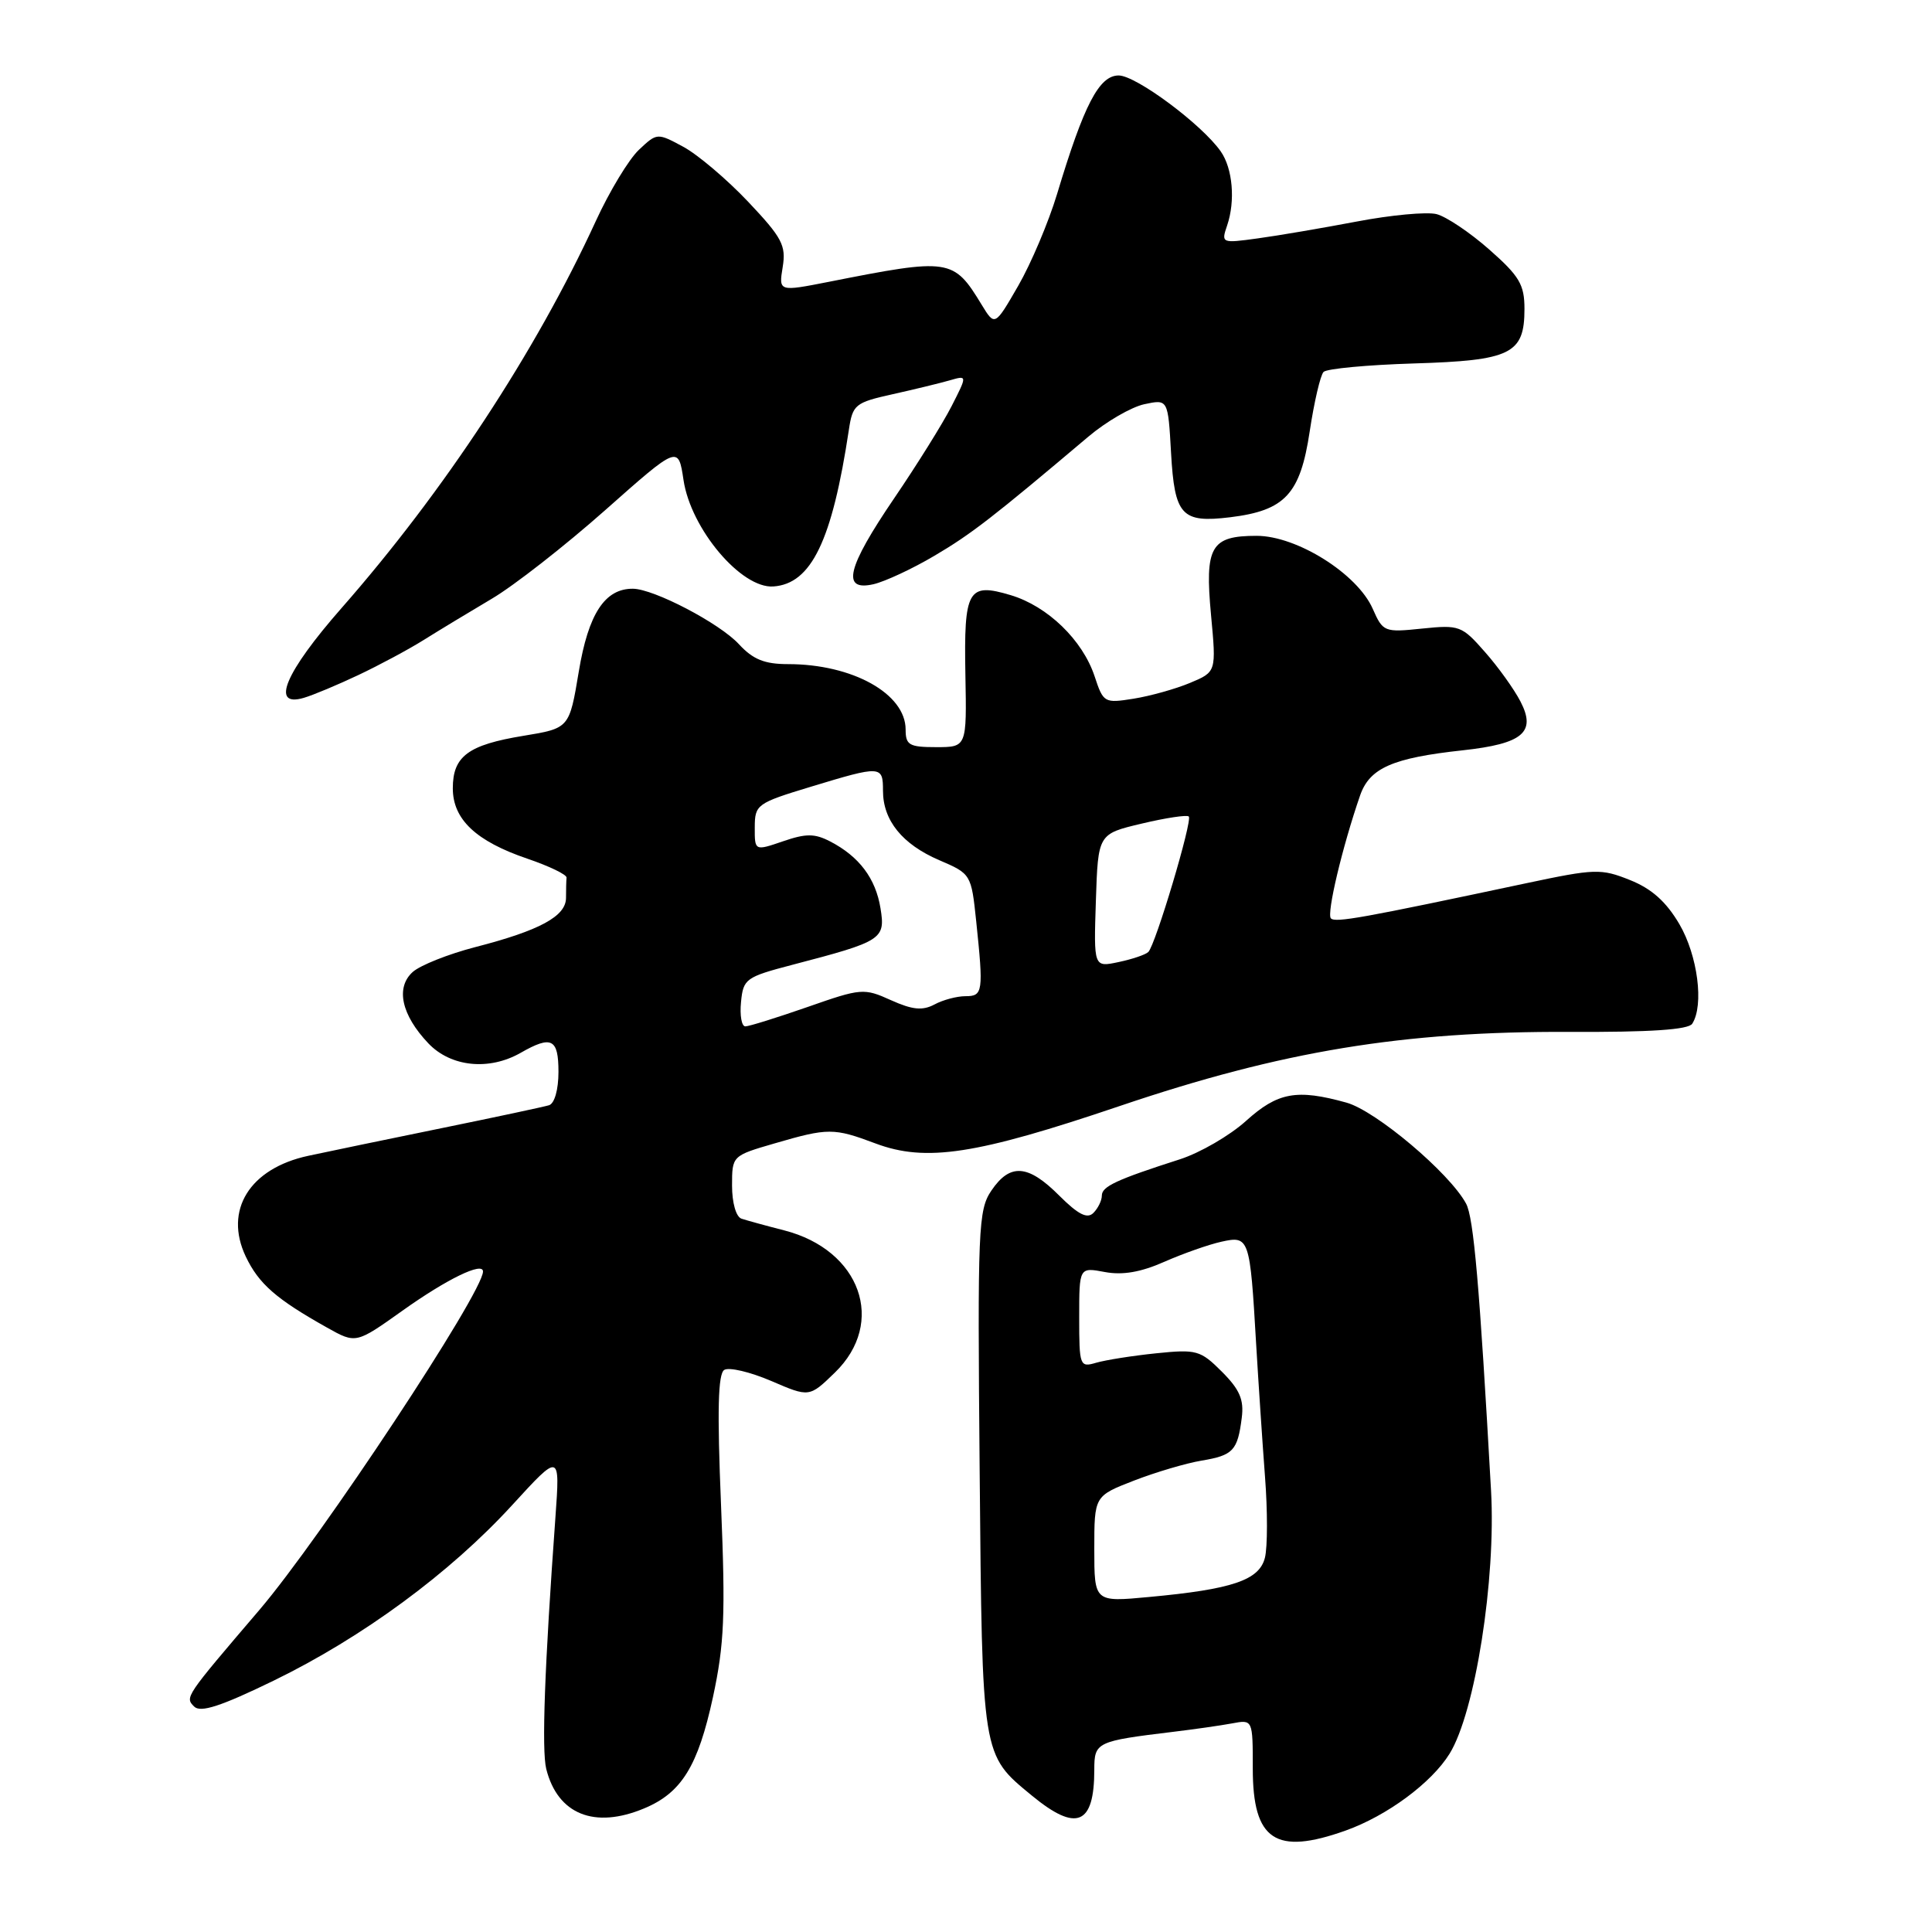 <?xml version="1.0" encoding="UTF-8" standalone="no"?>
<!DOCTYPE svg PUBLIC "-//W3C//DTD SVG 1.1//EN" "http://www.w3.org/Graphics/SVG/1.1/DTD/svg11.dtd" >
<svg xmlns="http://www.w3.org/2000/svg" xmlns:xlink="http://www.w3.org/1999/xlink" version="1.1" viewBox="0 0 256 256">
 <g >
 <path fill="currentColor"
d=" M 178.30 242.56 C 183.79 240.60 189.69 236.24 192.08 232.37 C 195.46 226.90 198.24 209.29 197.57 197.50 C 196.05 170.37 195.27 161.33 194.26 159.48 C 192.07 155.42 182.31 147.18 178.40 146.10 C 171.82 144.27 169.31 144.73 165.10 148.53 C 162.95 150.47 159.02 152.75 156.35 153.61 C 147.94 156.31 146.00 157.21 146.00 158.42 C 146.00 159.07 145.50 160.10 144.88 160.72 C 144.06 161.54 142.87 160.93 140.35 158.42 C 136.22 154.28 133.84 154.11 131.37 157.75 C 129.62 160.32 129.52 162.69 129.81 194.91 C 130.15 232.94 130.07 232.44 136.71 237.91 C 142.64 242.80 145.00 241.83 145.00 234.50 C 145.00 230.83 145.27 230.71 155.50 229.47 C 158.25 229.14 161.74 228.64 163.25 228.36 C 166.00 227.84 166.00 227.84 166.00 234.35 C 166.00 243.86 169.01 245.87 178.30 242.56 Z  M 85.36 239.62 C 90.31 237.56 92.49 234.02 94.47 224.88 C 95.98 217.86 96.14 214.03 95.54 199.42 C 95.02 186.88 95.14 182.03 95.97 181.52 C 96.61 181.13 99.40 181.79 102.18 182.98 C 107.24 185.16 107.24 185.16 110.62 181.88 C 117.46 175.25 114.04 165.63 103.91 163.03 C 101.48 162.41 98.94 161.71 98.25 161.48 C 97.53 161.24 97.00 159.38 97.00 157.10 C 97.00 153.15 97.01 153.14 102.66 151.50 C 109.73 149.44 110.48 149.44 116.00 151.51 C 122.69 154.02 129.34 153.00 148.38 146.55 C 169.92 139.26 185.85 136.64 208.00 136.73 C 218.64 136.78 223.73 136.44 224.23 135.65 C 225.81 133.19 224.95 126.60 222.53 122.46 C 220.78 119.48 218.86 117.76 215.98 116.61 C 212.14 115.07 211.35 115.10 202.20 117.04 C 180.45 121.66 176.96 122.29 176.35 121.69 C 175.76 121.09 177.86 112.22 180.22 105.40 C 181.48 101.77 184.51 100.43 193.82 99.42 C 201.79 98.55 203.59 97.03 201.47 92.95 C 200.64 91.34 198.53 88.39 196.77 86.40 C 193.71 82.91 193.38 82.78 188.44 83.29 C 183.42 83.81 183.25 83.74 181.89 80.66 C 179.85 76.03 171.84 71.00 166.51 71.00 C 160.43 71.00 159.62 72.41 160.47 81.51 C 161.17 89.03 161.17 89.03 157.68 90.49 C 155.77 91.29 152.40 92.23 150.21 92.58 C 146.33 93.20 146.20 93.13 145.04 89.61 C 143.45 84.81 138.81 80.32 133.92 78.86 C 128.25 77.16 127.71 78.12 127.92 89.43 C 128.10 99.00 128.10 99.00 124.05 99.00 C 120.48 99.00 120.00 98.73 120.00 96.67 C 120.00 91.92 112.96 88.00 104.43 88.00 C 101.30 88.00 99.78 87.38 97.92 85.37 C 95.37 82.59 86.64 78.03 83.86 78.01 C 80.14 77.99 77.96 81.33 76.69 89.00 C 75.44 96.50 75.44 96.50 69.35 97.50 C 62.03 98.70 60.00 100.21 60.00 104.45 C 60.00 108.57 63.06 111.46 69.88 113.78 C 72.78 114.77 75.11 115.89 75.07 116.29 C 75.03 116.68 75.00 117.89 75.00 118.97 C 75.00 121.41 71.51 123.30 62.96 125.50 C 59.41 126.42 55.69 127.90 54.69 128.79 C 52.39 130.86 53.19 134.49 56.76 138.25 C 59.74 141.38 64.80 141.90 69.00 139.50 C 73.09 137.16 74.00 137.63 74.00 142.03 C 74.00 144.38 73.48 146.22 72.75 146.45 C 72.06 146.66 65.65 148.03 58.50 149.49 C 51.35 150.95 43.41 152.60 40.85 153.15 C 33.08 154.82 29.65 160.35 32.56 166.49 C 34.29 170.12 36.59 172.13 43.33 175.91 C 47.16 178.06 47.16 178.06 53.33 173.67 C 59.21 169.48 64.00 167.15 64.00 168.48 C 64.00 171.28 42.55 203.74 34.35 213.35 C 24.49 224.89 24.49 224.89 25.73 226.13 C 26.57 226.97 29.28 226.09 36.27 222.69 C 48.02 216.97 59.61 208.45 67.86 199.44 C 74.21 192.50 74.21 192.50 73.60 201.00 C 72.16 220.85 71.76 231.90 72.38 234.39 C 73.89 240.41 78.77 242.38 85.36 239.62 Z  M 47.50 89.44 C 50.25 88.14 54.15 86.05 56.16 84.79 C 58.17 83.53 62.22 81.08 65.16 79.34 C 68.10 77.61 74.86 72.32 80.19 67.60 C 89.88 59.01 89.88 59.01 90.57 63.61 C 91.54 70.09 98.22 78.00 102.47 77.71 C 107.51 77.36 110.26 71.66 112.48 56.95 C 112.98 53.61 113.31 53.34 118.26 52.24 C 121.14 51.60 124.55 50.77 125.84 50.40 C 128.18 49.72 128.18 49.72 126.09 53.82 C 124.94 56.08 121.52 61.56 118.50 66.00 C 112.21 75.24 111.45 78.39 115.75 77.41 C 117.26 77.06 120.90 75.37 123.82 73.64 C 128.70 70.77 131.58 68.53 144.20 57.87 C 146.56 55.87 149.91 53.93 151.63 53.56 C 154.77 52.89 154.77 52.89 155.17 60.00 C 155.64 68.32 156.56 69.32 163.00 68.54 C 170.28 67.65 172.29 65.48 173.54 57.18 C 174.13 53.27 174.96 49.71 175.38 49.28 C 175.81 48.85 181.19 48.35 187.33 48.16 C 200.23 47.77 202.00 46.90 202.00 40.93 C 202.00 37.71 201.33 36.58 197.33 33.06 C 194.77 30.80 191.62 28.69 190.34 28.37 C 189.05 28.05 184.29 28.49 179.75 29.36 C 175.21 30.22 169.31 31.23 166.64 31.59 C 161.86 32.25 161.80 32.22 162.60 29.88 C 163.71 26.62 163.34 22.33 161.76 20.07 C 159.26 16.49 150.53 10.00 148.23 10.00 C 145.64 10.00 143.63 13.86 140.07 25.70 C 138.94 29.44 136.62 34.92 134.92 37.87 C 131.82 43.24 131.82 43.24 130.07 40.37 C 126.34 34.24 125.86 34.17 109.84 37.34 C 103.18 38.65 103.18 38.65 103.71 35.39 C 104.18 32.52 103.63 31.49 99.13 26.73 C 96.32 23.76 92.45 20.48 90.54 19.45 C 87.09 17.59 87.06 17.59 84.66 19.85 C 83.33 21.10 80.75 25.36 78.94 29.31 C 71.01 46.58 58.83 65.12 45.25 80.58 C 37.77 89.10 35.80 93.78 40.25 92.47 C 41.49 92.11 44.75 90.74 47.50 89.44 Z  M 145.00 205.26 C 145.00 198.23 145.00 198.23 150.25 196.19 C 153.14 195.07 157.17 193.88 159.21 193.54 C 163.40 192.84 163.99 192.22 164.54 187.86 C 164.85 185.46 164.26 184.11 161.91 181.76 C 159.06 178.91 158.55 178.77 153.19 179.32 C 150.06 179.64 146.49 180.21 145.25 180.57 C 143.08 181.21 143.00 181.01 143.00 174.57 C 143.00 167.91 143.00 167.91 146.40 168.55 C 148.75 168.99 151.18 168.57 154.29 167.19 C 156.77 166.10 160.17 164.90 161.86 164.53 C 165.53 163.72 165.63 164.00 166.44 178.00 C 166.75 183.22 167.28 191.18 167.62 195.68 C 167.97 200.19 167.96 205.01 167.61 206.40 C 166.87 209.38 163.30 210.59 152.25 211.61 C 145.00 212.29 145.00 212.29 145.00 205.26 Z  M 98.19 132.77 C 98.48 129.70 98.82 129.46 105.00 127.84 C 116.91 124.73 117.34 124.46 116.67 120.35 C 116.03 116.39 113.84 113.48 109.99 111.49 C 107.94 110.43 106.79 110.43 103.74 111.48 C 100.00 112.76 100.00 112.76 100.01 109.63 C 100.02 106.61 100.28 106.42 107.43 104.25 C 116.78 101.41 117.00 101.43 117.00 104.78 C 117.00 108.72 119.57 111.88 124.46 113.98 C 128.66 115.78 128.70 115.85 129.35 122.05 C 130.33 131.44 130.25 132.00 127.93 132.00 C 126.80 132.00 124.94 132.49 123.82 133.10 C 122.23 133.94 120.91 133.81 118.06 132.53 C 114.48 130.91 114.12 130.94 107.01 133.43 C 102.96 134.84 99.25 136.00 98.76 136.00 C 98.27 136.00 98.01 134.55 98.19 132.77 Z  M 145.21 119.34 C 145.50 110.50 145.50 110.50 151.29 109.13 C 154.48 108.37 157.28 107.95 157.52 108.19 C 158.04 108.70 153.11 125.21 152.16 126.14 C 151.80 126.50 150.02 127.10 148.21 127.48 C 144.92 128.18 144.92 128.18 145.21 119.34 Z "/>
</g>
</svg>
